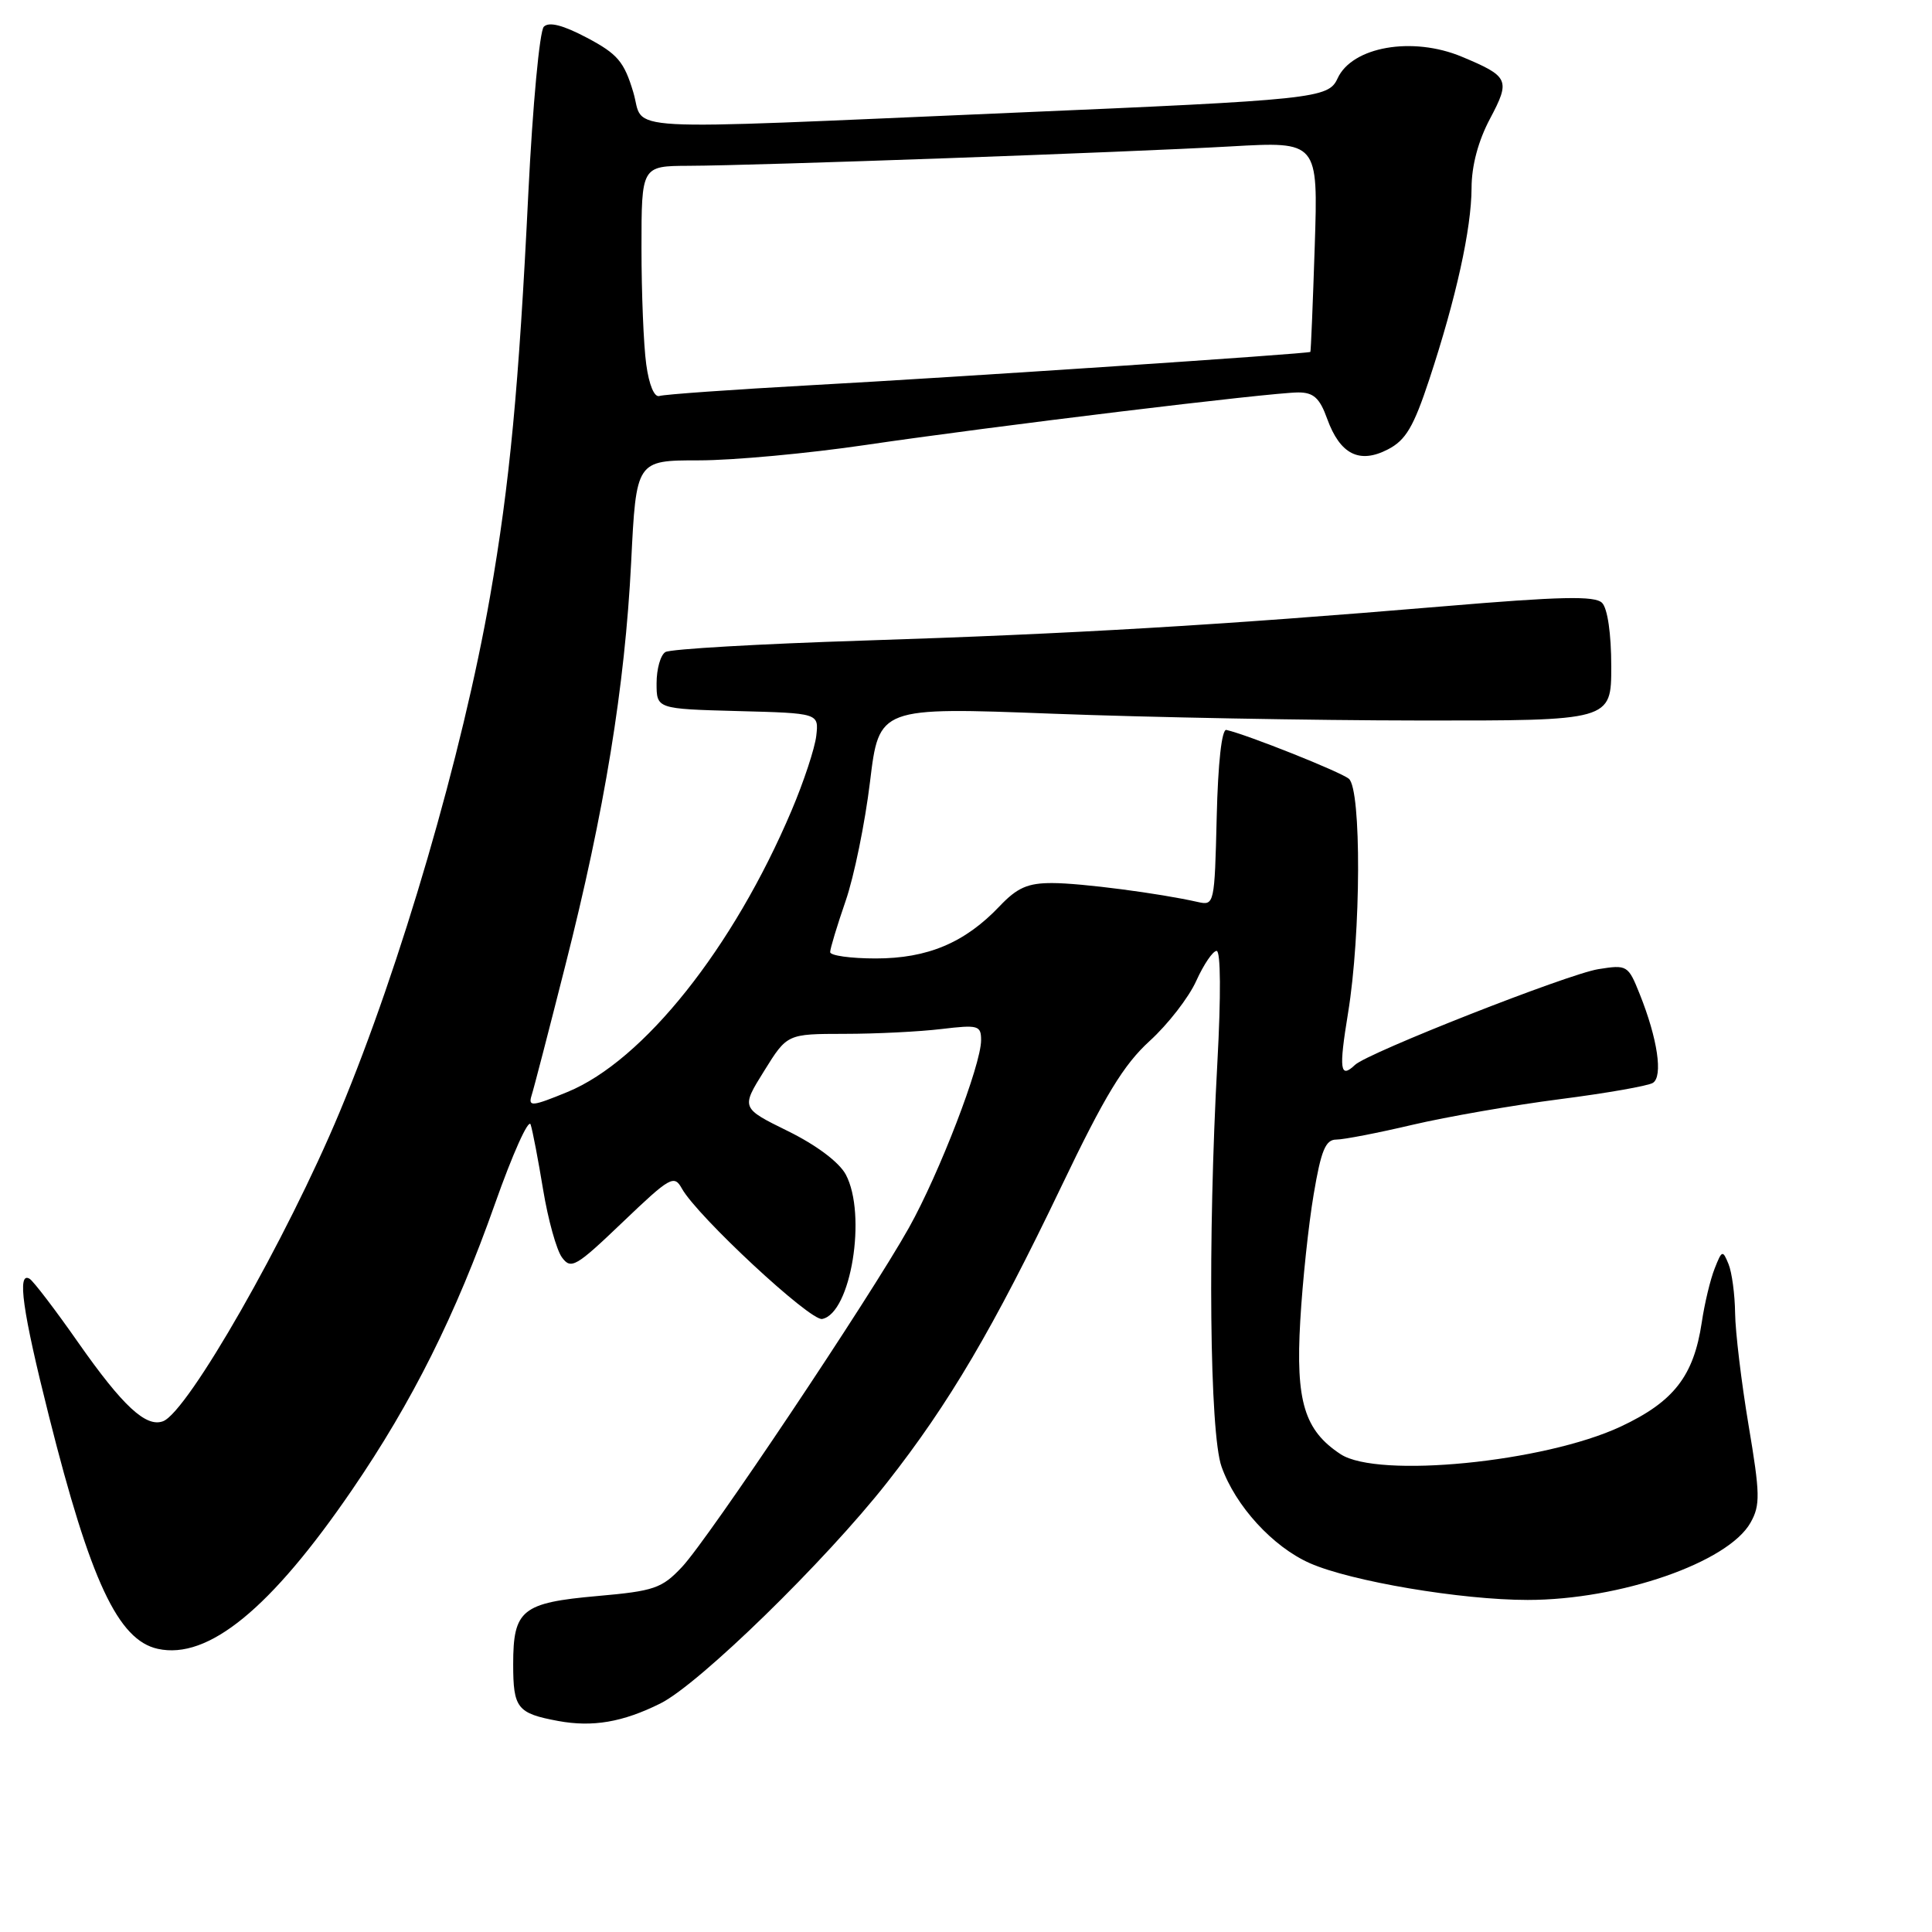 <?xml version="1.0" encoding="UTF-8" standalone="no"?>
<!DOCTYPE svg PUBLIC "-//W3C//DTD SVG 1.1//EN" "http://www.w3.org/Graphics/SVG/1.1/DTD/svg11.dtd" >
<svg xmlns="http://www.w3.org/2000/svg" xmlns:xlink="http://www.w3.org/1999/xlink" version="1.1" viewBox="0 0 256 256">
 <g >
 <path fill="currentColor"
d=" M 87.50 225.72 C 92.62 223.18 109.36 206.86 117.55 196.43 C 125.79 185.94 131.64 175.99 140.63 157.22 C 146.39 145.18 148.88 141.09 152.33 137.94 C 154.75 135.74 157.53 132.16 158.51 129.97 C 159.50 127.79 160.71 126.00 161.21 126.00 C 161.75 126.00 161.79 131.98 161.31 140.75 C 160.02 164.21 160.28 189.89 161.86 194.34 C 163.70 199.54 168.65 204.96 173.56 207.13 C 179.00 209.53 193.60 212.00 202.42 212.00 C 214.66 212.00 229.00 207.03 231.96 201.75 C 233.26 199.44 233.23 197.96 231.69 188.82 C 230.74 183.14 229.94 176.47 229.91 174.00 C 229.88 171.53 229.49 168.60 229.04 167.50 C 228.27 165.61 228.16 165.64 227.20 168.09 C 226.63 169.52 225.86 172.73 225.49 175.24 C 224.42 182.35 221.78 185.74 214.73 189.04 C 204.61 193.76 182.59 195.93 177.64 192.69 C 172.84 189.54 171.67 185.68 172.29 175.04 C 172.59 169.79 173.39 162.24 174.07 158.25 C 175.05 152.43 175.64 151.00 177.07 151.00 C 178.04 151.00 182.59 150.12 187.17 149.04 C 191.75 147.97 200.53 146.44 206.67 145.65 C 212.82 144.86 218.37 143.89 219.01 143.49 C 220.38 142.65 219.64 137.63 217.27 131.72 C 215.74 127.89 215.60 127.81 211.78 128.42 C 207.74 129.07 181.25 139.49 179.55 141.10 C 177.56 142.99 177.39 141.76 178.62 134.25 C 180.35 123.74 180.41 104.59 178.73 103.19 C 177.62 102.27 165.25 97.34 162.50 96.72 C 161.89 96.59 161.39 101.08 161.22 108.26 C 160.94 119.83 160.90 120.01 158.72 119.52 C 153.65 118.37 143.22 117.01 139.44 117.01 C 136.19 117.00 134.78 117.62 132.44 120.09 C 127.85 124.92 122.91 127.00 116.04 127.00 C 112.72 127.00 110.00 126.62 110.00 126.16 C 110.00 125.69 110.92 122.66 112.04 119.41 C 113.17 116.16 114.62 109.04 115.28 103.60 C 116.48 93.69 116.48 93.69 139.49 94.57 C 152.14 95.05 173.97 95.46 188.00 95.47 C 213.50 95.50 213.50 95.50 213.50 88.30 C 213.50 83.98 213.01 80.61 212.28 79.88 C 211.33 78.93 206.80 79.03 191.28 80.34 C 161.46 82.85 142.09 83.99 114.42 84.88 C 100.62 85.32 88.81 86.00 88.17 86.40 C 87.52 86.79 87.00 88.65 87.00 90.53 C 87.00 93.93 87.00 93.93 97.75 94.22 C 108.50 94.50 108.50 94.50 108.16 97.50 C 107.97 99.15 106.50 103.60 104.89 107.39 C 97.17 125.61 85.27 140.55 75.20 144.69 C 70.53 146.61 69.97 146.67 70.43 145.18 C 70.73 144.26 72.73 136.53 74.89 128.00 C 80.12 107.42 82.80 90.98 83.63 74.53 C 84.30 61.00 84.30 61.00 92.60 61.00 C 97.16 61.00 107.10 60.08 114.70 58.96 C 131.32 56.51 168.45 52.00 172.03 52.00 C 174.06 52.00 174.87 52.74 175.86 55.50 C 177.57 60.21 180.13 61.50 183.90 59.55 C 186.27 58.33 187.31 56.57 189.39 50.27 C 192.95 39.48 194.97 30.32 194.99 24.90 C 194.99 21.97 195.88 18.64 197.44 15.72 C 200.16 10.59 199.95 10.13 193.71 7.52 C 187.16 4.78 179.15 6.18 177.23 10.40 C 176.02 13.04 174.27 13.23 134.00 14.95 C 80.37 17.25 85.51 17.53 83.91 12.21 C 82.70 8.17 81.83 7.15 77.79 5.01 C 74.59 3.32 72.75 2.85 72.06 3.54 C 71.50 4.10 70.58 13.99 70.01 25.53 C 68.75 51.34 67.54 64.11 64.94 79.00 C 61.29 99.90 53.12 127.92 45.01 147.34 C 38.00 164.14 24.91 187.05 21.61 188.32 C 19.36 189.18 16.27 186.32 10.39 177.93 C 7.35 173.58 4.44 169.77 3.93 169.45 C 2.23 168.40 2.97 173.70 6.49 187.66 C 11.98 209.49 15.65 217.33 20.91 218.48 C 27.59 219.95 35.89 213.15 46.66 197.40 C 54.65 185.72 60.39 174.22 65.59 159.50 C 67.92 152.90 70.04 148.18 70.31 149.00 C 70.58 149.82 71.32 153.72 71.97 157.66 C 72.62 161.60 73.74 165.63 74.46 166.61 C 75.66 168.25 76.31 167.87 82.50 161.95 C 88.82 155.91 89.32 155.63 90.36 157.50 C 92.39 161.15 107.37 175.08 108.94 174.77 C 112.75 174.04 114.89 160.92 112.07 155.63 C 111.19 154.00 108.19 151.74 104.41 149.88 C 98.19 146.82 98.19 146.82 101.25 141.91 C 104.30 137.00 104.30 137.00 111.90 136.99 C 116.08 136.99 121.86 136.70 124.75 136.35 C 129.62 135.77 130.00 135.87 130.00 137.83 C 130.00 141.11 124.48 155.45 120.44 162.68 C 115.25 171.95 93.88 203.90 90.37 207.63 C 87.70 210.47 86.68 210.82 79.18 211.48 C 69.15 212.37 68.00 213.30 68.00 220.51 C 68.00 226.36 68.53 227.03 73.97 228.04 C 78.53 228.88 82.52 228.20 87.50 225.72 Z  M 85.63 48.28 C 85.28 45.77 85.00 38.83 85.00 32.86 C 85.00 22.00 85.00 22.00 91.25 21.97 C 100.34 21.94 149.55 20.17 163.08 19.40 C 174.66 18.74 174.66 18.74 174.21 32.62 C 173.96 40.25 173.70 46.56 173.63 46.63 C 173.39 46.87 126.77 49.99 107.50 51.04 C 97.05 51.62 87.99 52.26 87.38 52.47 C 86.70 52.69 86.00 51.00 85.63 48.28 Z "/>
</g>
</svg>